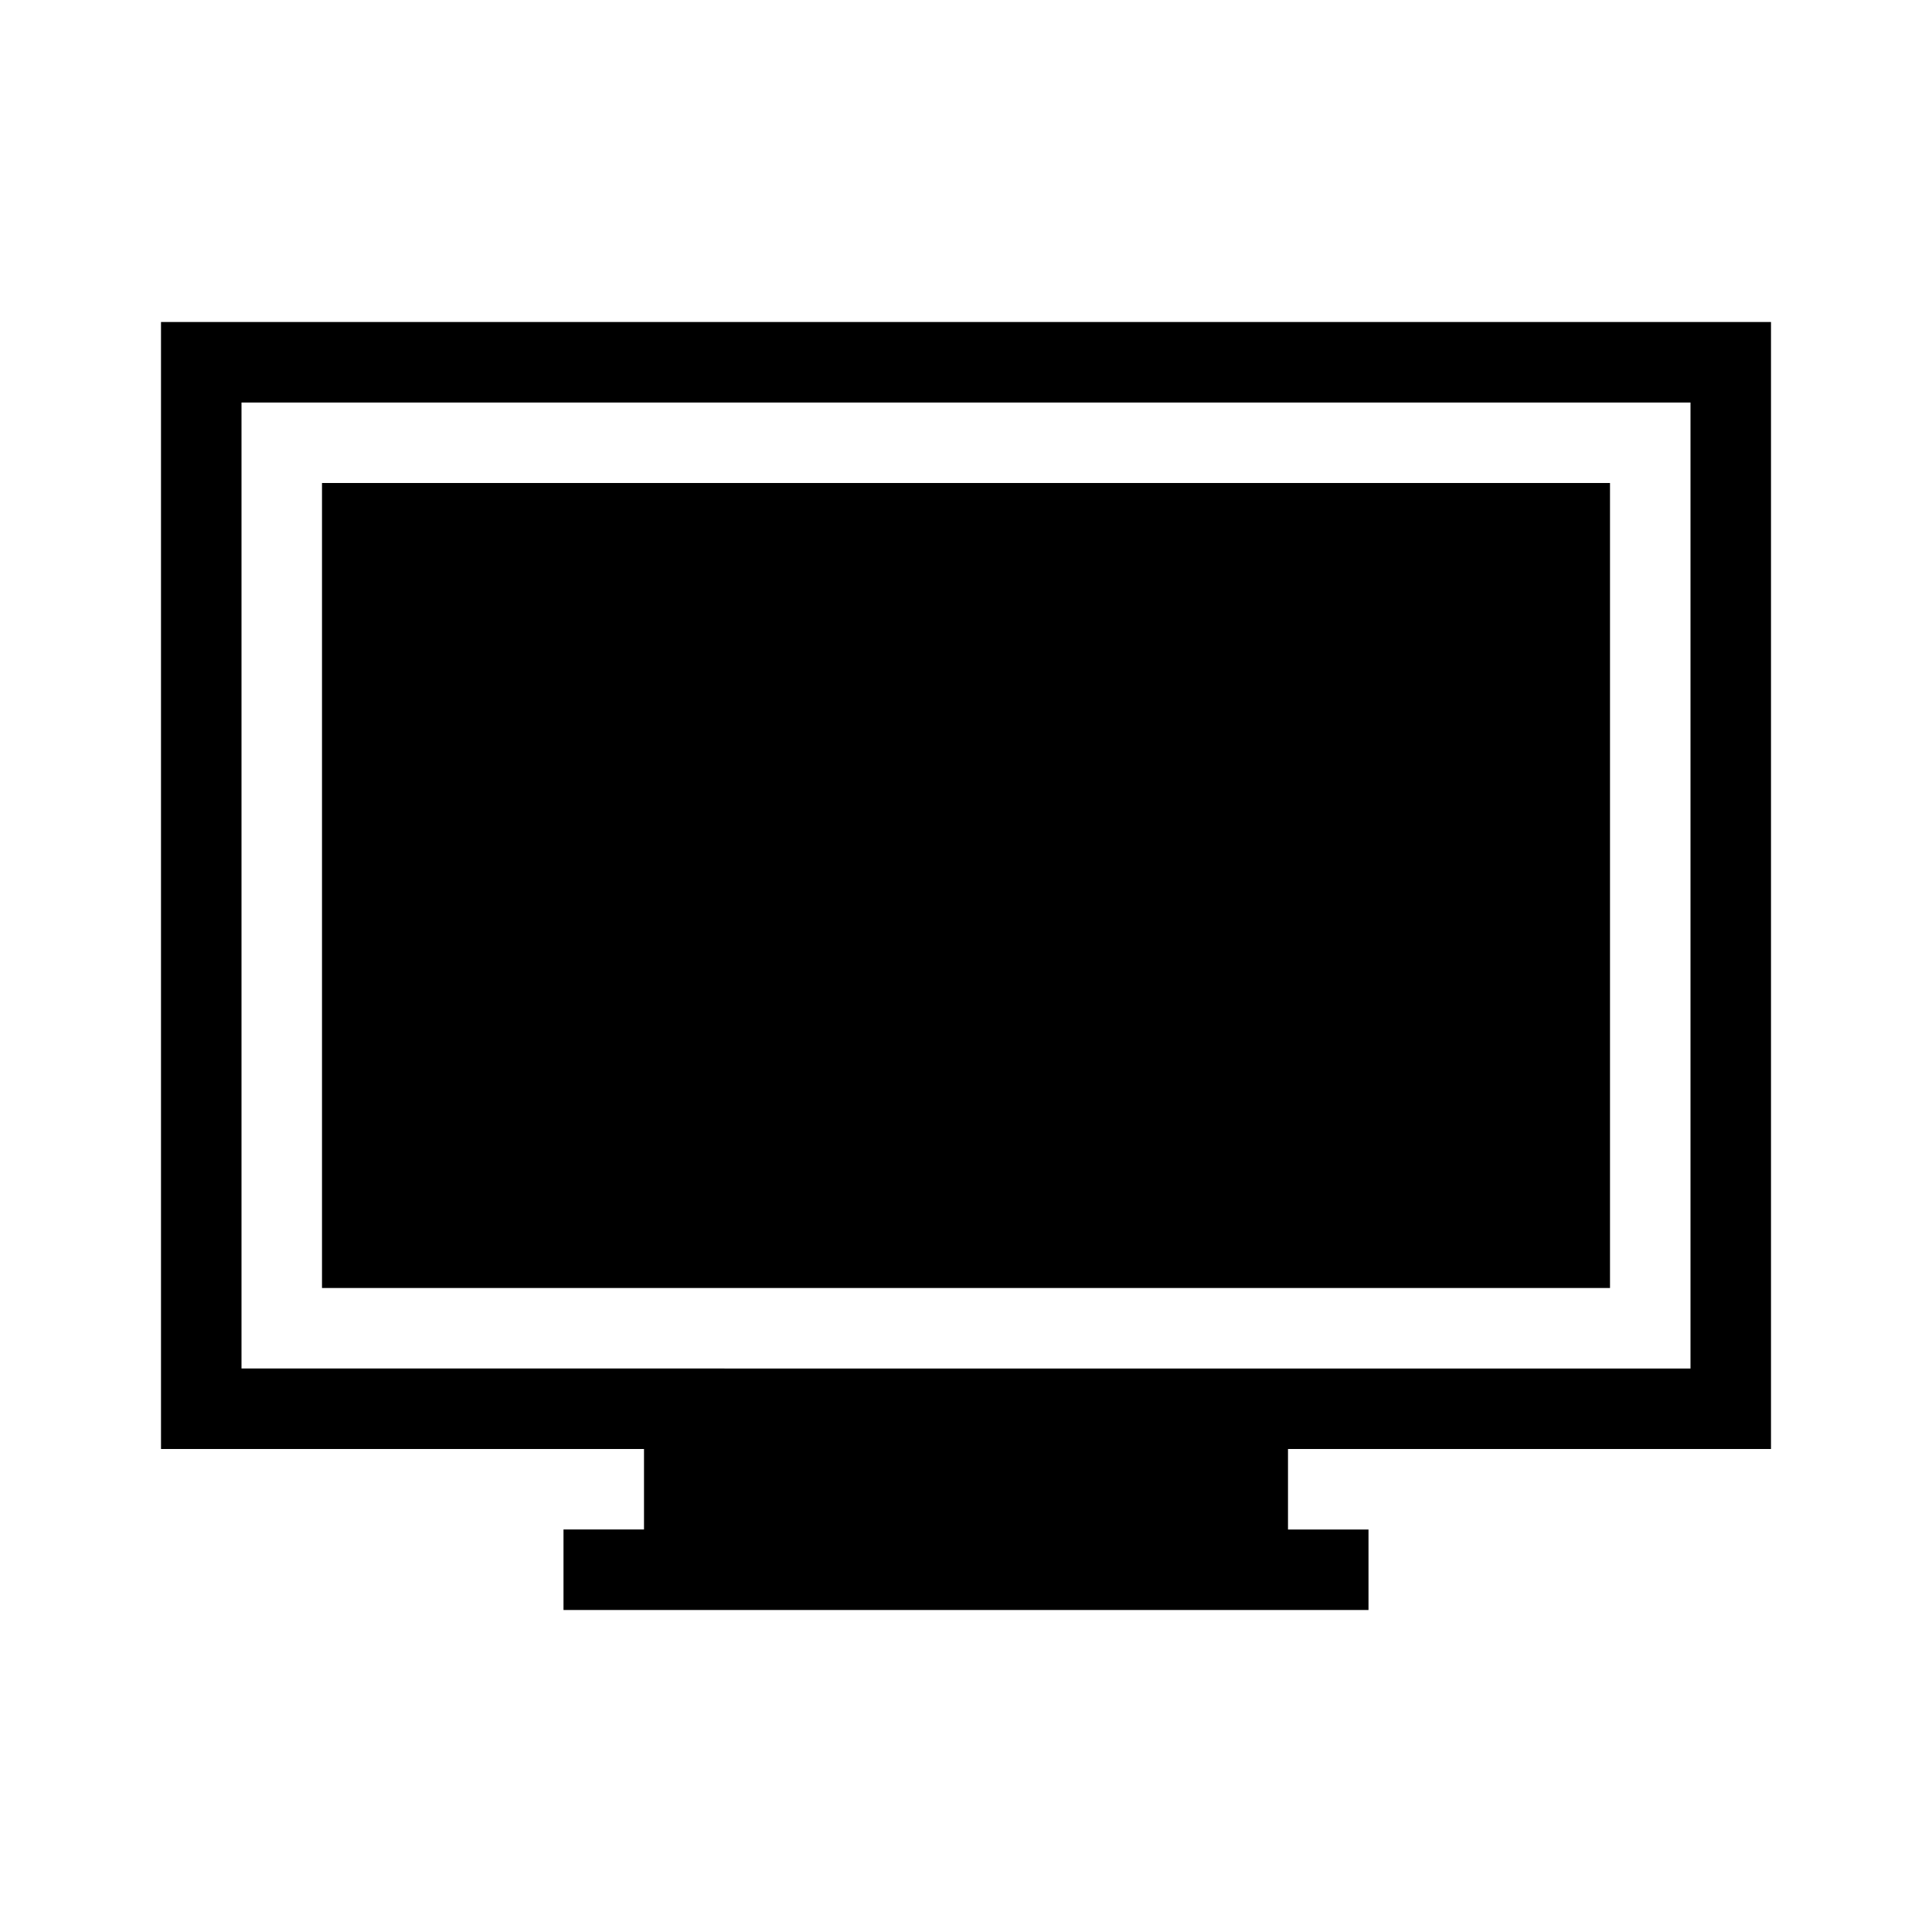 <svg xmlns="http://www.w3.org/2000/svg" width="24" height="24" fill="none" viewBox="0 0 24 24">
  <path fill="#000" fill-rule="evenodd" d="M2 4h20v14h-6v1h1v1H7v-1h1v-1H2V4Zm1 1h18v12H3V5Zm1 1h16v10H4V6Z" clip-rule="evenodd"/>
</svg>
